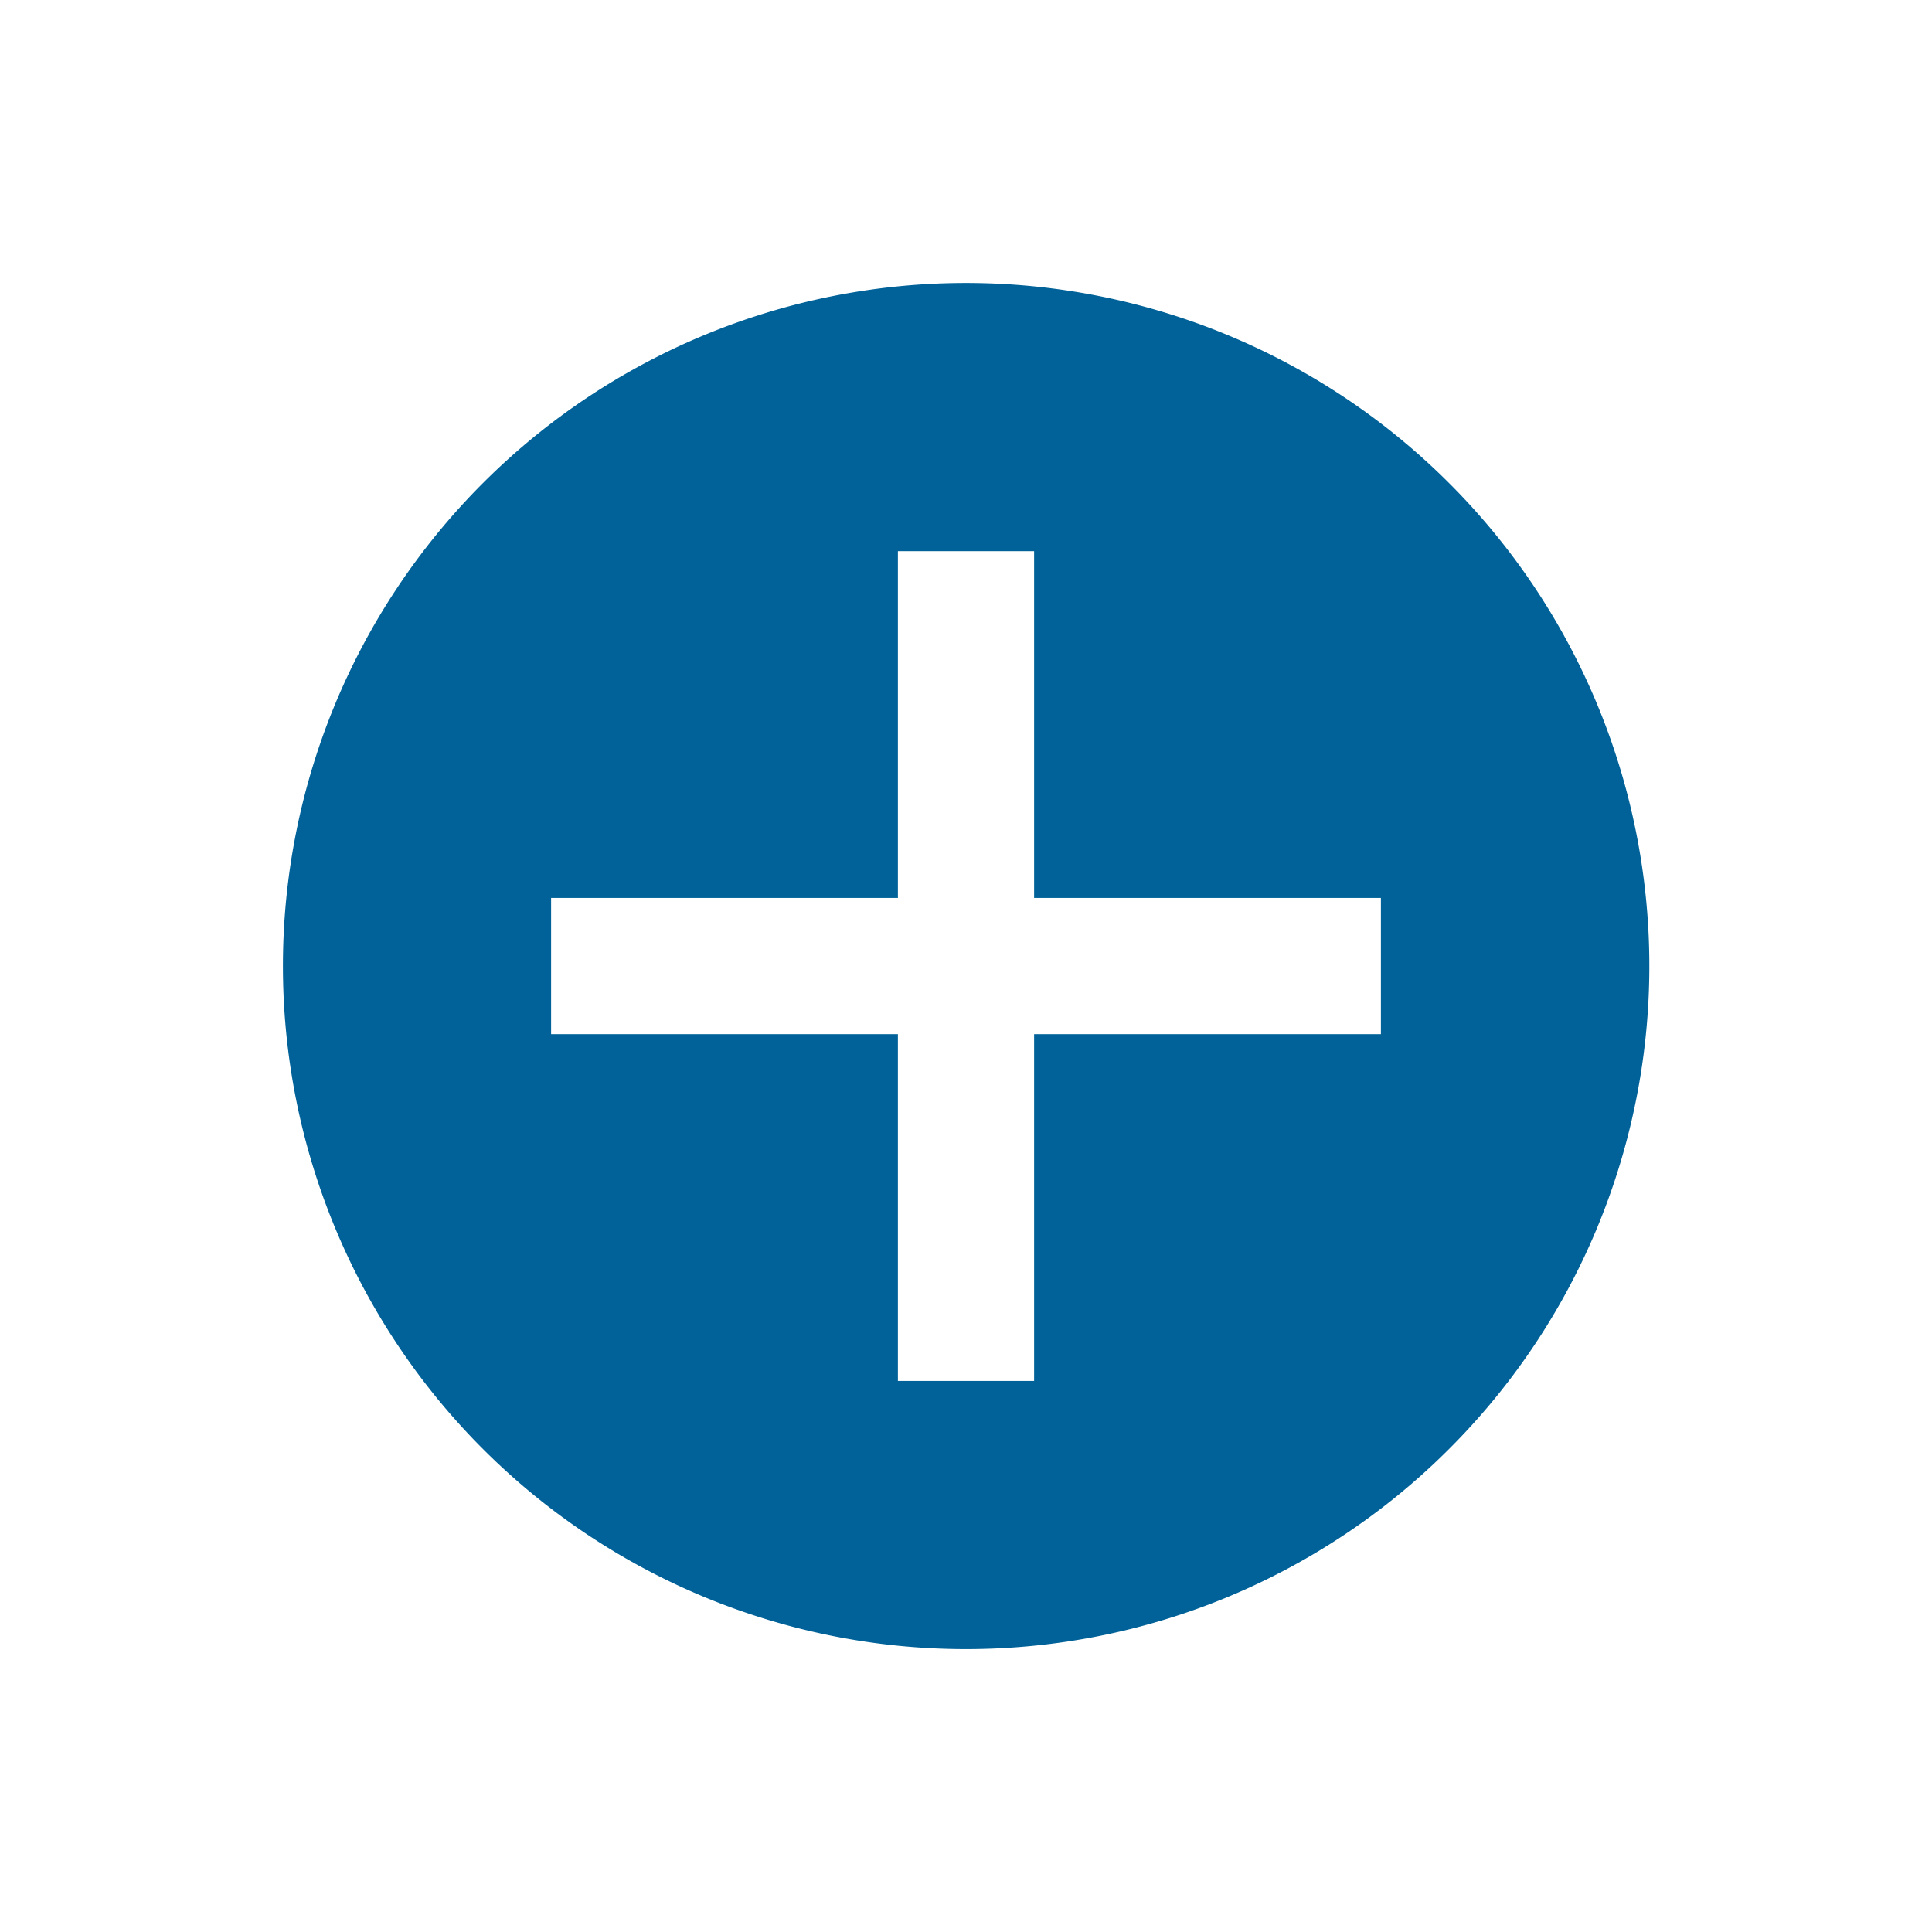 <svg xmlns="http://www.w3.org/2000/svg" width="28.284" height="28.284" viewBox="0 0 28.284 28.284"><path d="M12,2A10,10,0,1,0,22,12,9.991,9.991,0,0,0,12,2Zm5,13.59L15.59,17,12,13.41,8.41,17,7,15.59,10.59,12,7,8.41,8.41,7,12,10.59,15.59,7,17,8.41,13.41,12Z" transform="translate(14.142 -2.828) rotate(45)" fill="#006298"/></svg>